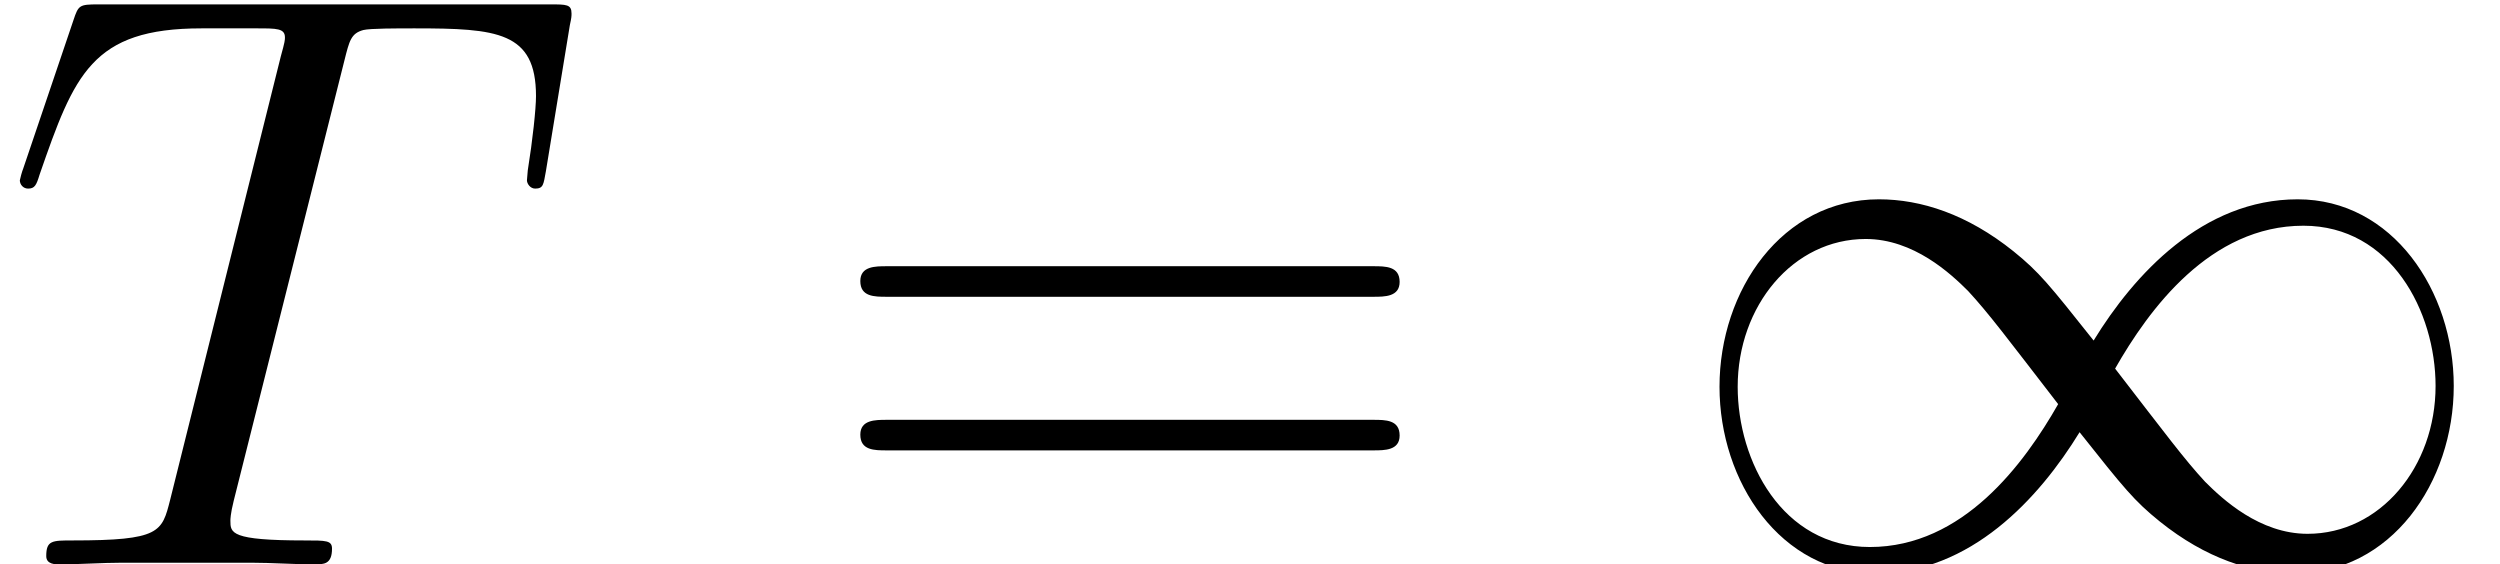 <?xml version='1.0' encoding='UTF-8'?>
<!-- This file was generated by dvisvgm 2.8.1 -->
<svg version='1.1' xmlns='http://www.w3.org/2000/svg' xmlns:xlink='http://www.w3.org/1999/xlink' width='42.22pt' height='9.531pt' viewBox='17.559 2.424 42.22 9.531'>
<defs>
<path id='g0-49' d='M7.085-3.78C6.332-4.728 6.165-4.937 5.733-5.286C4.951-5.914 4.17-6.165 3.459-6.165C1.827-6.165 .767-4.631 .767-2.999C.767-1.395 1.799 .153 3.403 .153S6.165-1.116 6.848-2.232C7.601-1.283 7.769-1.074 8.201-.725C8.982-.098 9.763 .153 10.475 .153C12.107 .153 13.167-1.381 13.167-3.013C13.167-4.617 12.134-6.165 10.531-6.165S7.769-4.896 7.085-3.78ZM7.448-3.306C8.02-4.31 9.052-5.719 10.628-5.719C12.107-5.719 12.86-4.268 12.86-3.013C12.86-1.646 11.925-.516 10.698-.516C9.889-.516 9.261-1.102 8.968-1.395C8.62-1.771 8.299-2.204 7.448-3.306ZM6.486-2.706C5.914-1.702 4.882-.293 3.306-.293C1.827-.293 1.074-1.743 1.074-2.999C1.074-4.366 2.008-5.495 3.236-5.495C4.045-5.495 4.672-4.91 4.965-4.617C5.314-4.24 5.635-3.808 6.486-2.706Z'/>
<path id='g2-61' d='M9.415-4.519C9.61-4.519 9.861-4.519 9.861-4.77C9.861-5.035 9.624-5.035 9.415-5.035H1.2C1.004-5.035 .753-5.035 .753-4.784C.753-4.519 .99-4.519 1.2-4.519H9.415ZM9.415-1.925C9.61-1.925 9.861-1.925 9.861-2.176C9.861-2.441 9.624-2.441 9.415-2.441H1.2C1.004-2.441 .753-2.441 .753-2.19C.753-1.925 .99-1.925 1.2-1.925H9.415Z'/>
<path id='g1-84' d='M5.816-8.508C5.9-8.843 5.928-8.968 6.137-9.024C6.249-9.052 6.709-9.052 7.002-9.052C8.397-9.052 9.052-8.996 9.052-7.908C9.052-7.699 8.996-7.169 8.913-6.653L8.899-6.486C8.899-6.43 8.954-6.346 9.038-6.346C9.178-6.346 9.178-6.416 9.219-6.639L9.624-9.108C9.652-9.233 9.652-9.261 9.652-9.303C9.652-9.457 9.568-9.457 9.289-9.457H1.66C1.339-9.457 1.325-9.443 1.241-9.192L.391-6.681C.377-6.653 .335-6.5 .335-6.486C.335-6.416 .391-6.346 .474-6.346C.586-6.346 .614-6.402 .669-6.583C1.255-8.271 1.548-9.052 3.403-9.052H4.338C4.672-9.052 4.812-9.052 4.812-8.899C4.812-8.857 4.812-8.829 4.742-8.578L2.873-1.088C2.734-.544 2.706-.404 1.227-.404C.879-.404 .781-.404 .781-.139C.781 0 .934 0 1.004 0C1.353 0 1.716-.028 2.064-.028H4.24C4.589-.028 4.965 0 5.314 0C5.467 0 5.607 0 5.607-.265C5.607-.404 5.509-.404 5.147-.404C3.891-.404 3.891-.53 3.891-.739C3.891-.753 3.891-.851 3.947-1.074L5.816-8.508Z'/>
</defs>
<g id='page1'>
<use x='17.559' y='11.955' xlink:href='#g1-84'/>
<use x='31.335' y='11.955' xlink:href='#g2-61'/>
<use x='45.831' y='11.955' xlink:href='#g0-49'/>
</g>
</svg>
